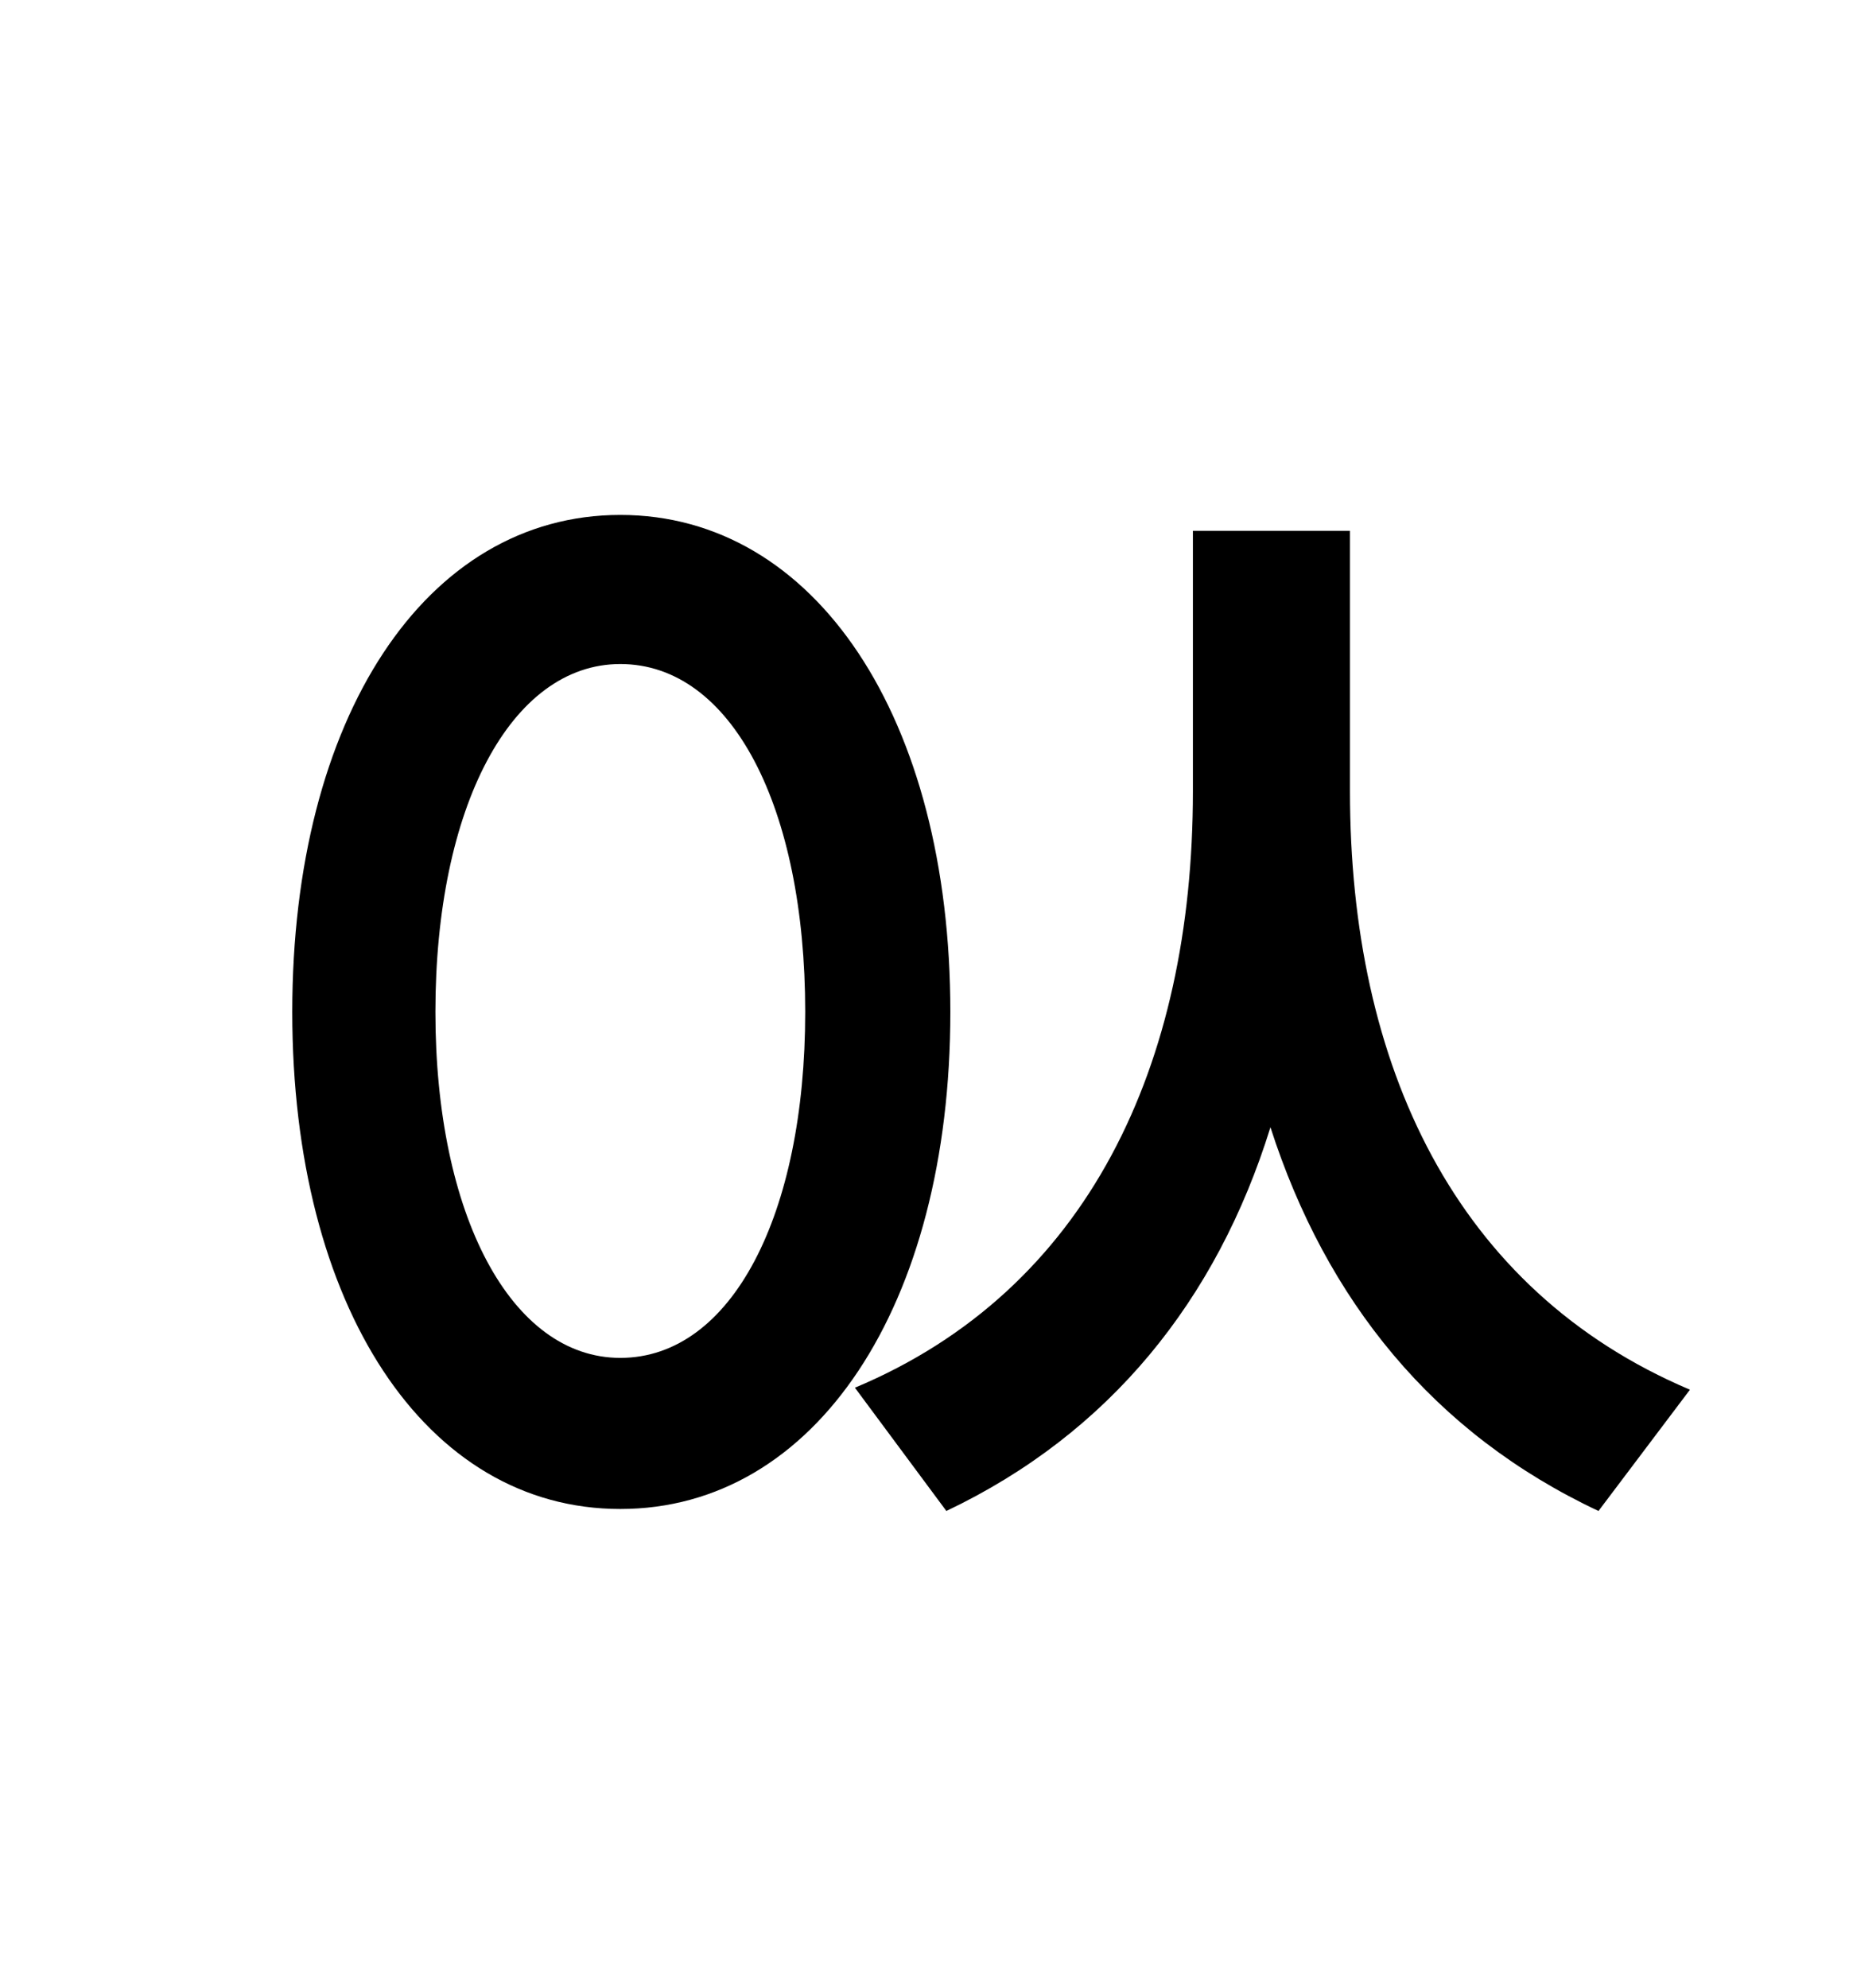 <?xml version="1.0" standalone="no"?>
<!DOCTYPE svg PUBLIC "-//W3C//DTD SVG 1.1//EN" "http://www.w3.org/Graphics/SVG/1.1/DTD/svg11.dtd" >
<svg xmlns="http://www.w3.org/2000/svg" xmlns:xlink="http://www.w3.org/1999/xlink" version="1.1" viewBox="-10 0 930 1000">
   <path fill="currentColor"
d="M302 683c56 0 93 -72 93 -174c0 -103 -37 -175 -93 -175c-55 0 -93 72 -93 175c0 102 38 174 93 174zM302 259c98 0 166 102 166 250s-68 250 -166 250s-165 -102 -165 -250s67 -250 165 -250zM669 267v131c0 138 53 251 171 301l-46 61c-83 -39 -137 -106 -165 -193
c-27 87 -81 154 -163 193l-46 -62c117 -49 170 -162 170 -300v-131h79z" />
</svg>
